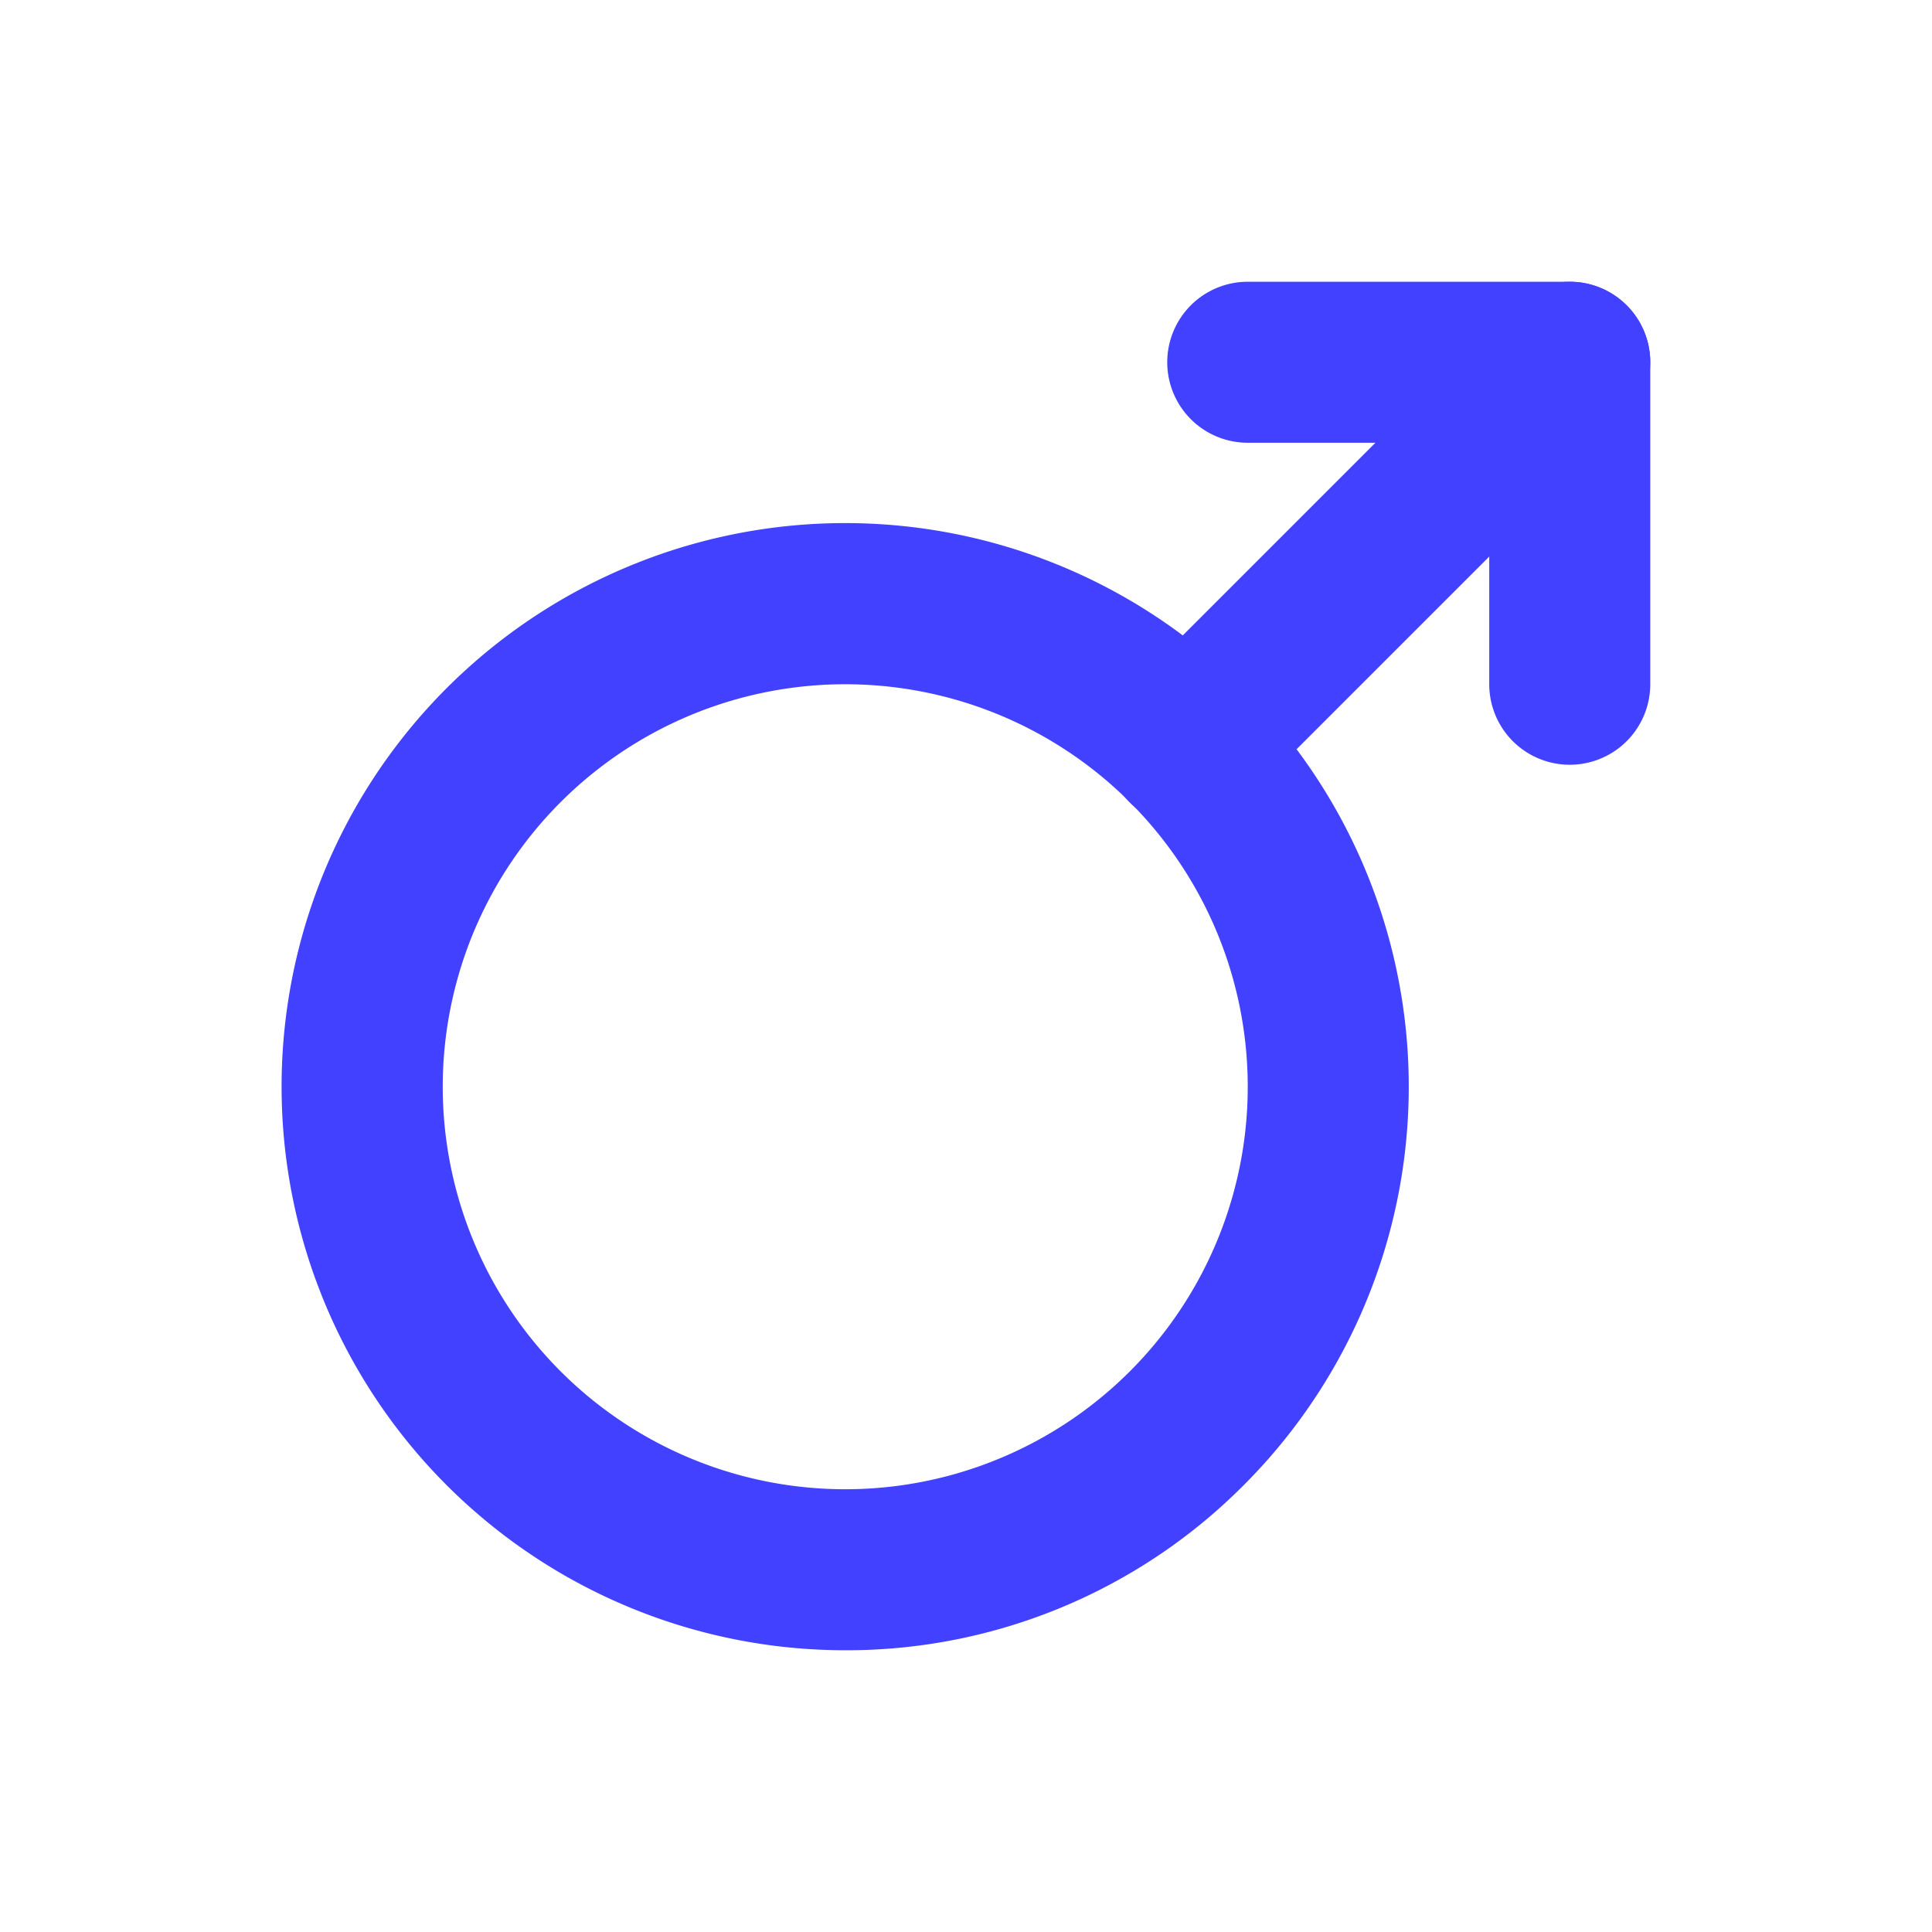 <svg xmlns="http://www.w3.org/2000/svg" data-name="Layer 1" viewBox="0 0 24 24"><path fill="#4141ff" d="M14.74,10.26a1,1,0,0,1-.707-1.707L18.793,3.793A1.0 1,0,0,1,20.207,5.207L15.447,9.967A.997.997,0,0,1,14.74,10.26Z"/><path fill="#4141ff" d="M19.5,5.5h-4a1,1,0,0,1,0-2h4a1,1,0,0,1,0,2Z"/><path fill="#4141ff" d="M19.5 9.5a1.0 1 0 0 1-1-1v-4a1 1 0 0 1 2 0v4A1.0 1 0 0 1 19.5 9.5zM10.5 20.5a7.001 7.001 0 1 1 4.949-2.05h0A6.954 6.954 0 0 1 10.5 20.5zm0-12a5 5 0 1 0 3.535 8.536h0A5 5 0 0 0 10.5 8.5z"/></svg>